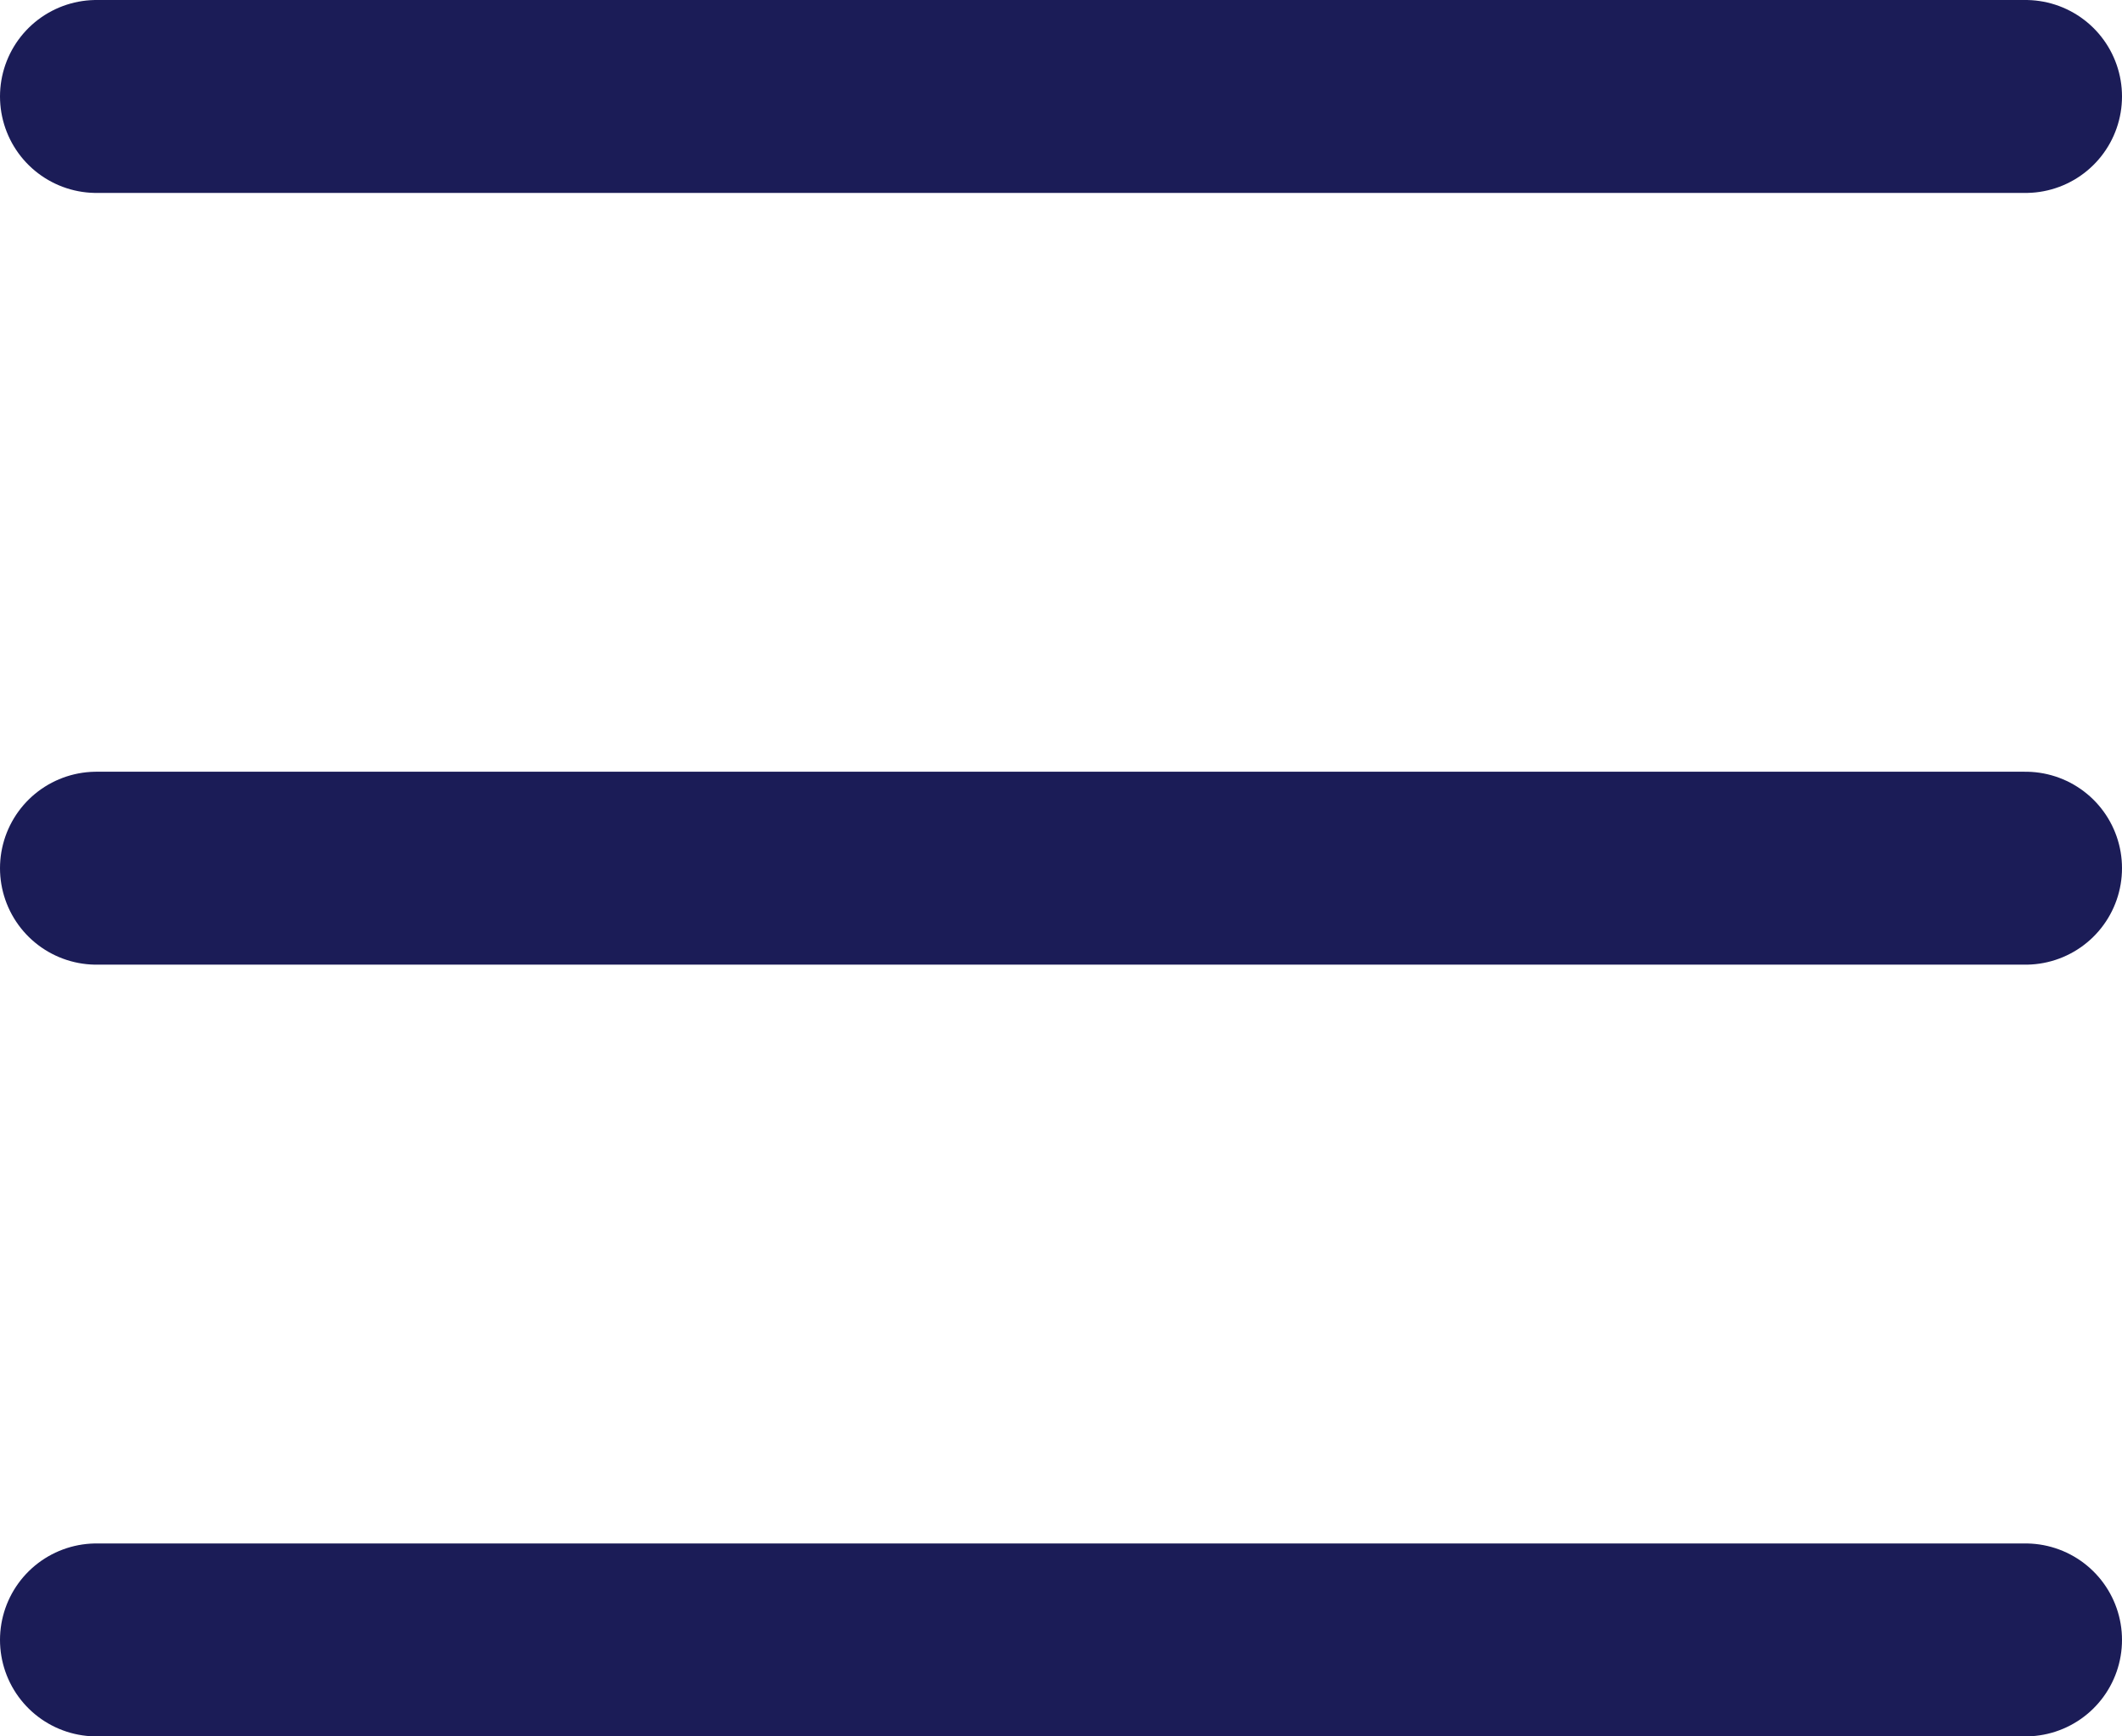 <svg width="22" height="18" viewBox="0 0 22 18" fill="none" xmlns="http://www.w3.org/2000/svg">
<g id="Group 6">
<path id="Vector 11" d="M1 1H21" stroke="#1B1C57" stroke-width="2" stroke-linecap="round" stroke-linejoin="round"/>
<path id="Vector 12" d="M1 9H21" stroke="#1B1C57" stroke-width="2" stroke-linecap="round" stroke-linejoin="round"/>
<path id="Vector 13" d="M1 17H21" stroke="#1B1C57" stroke-width="2" stroke-linecap="round" stroke-linejoin="round"/>
</g>
</svg>
